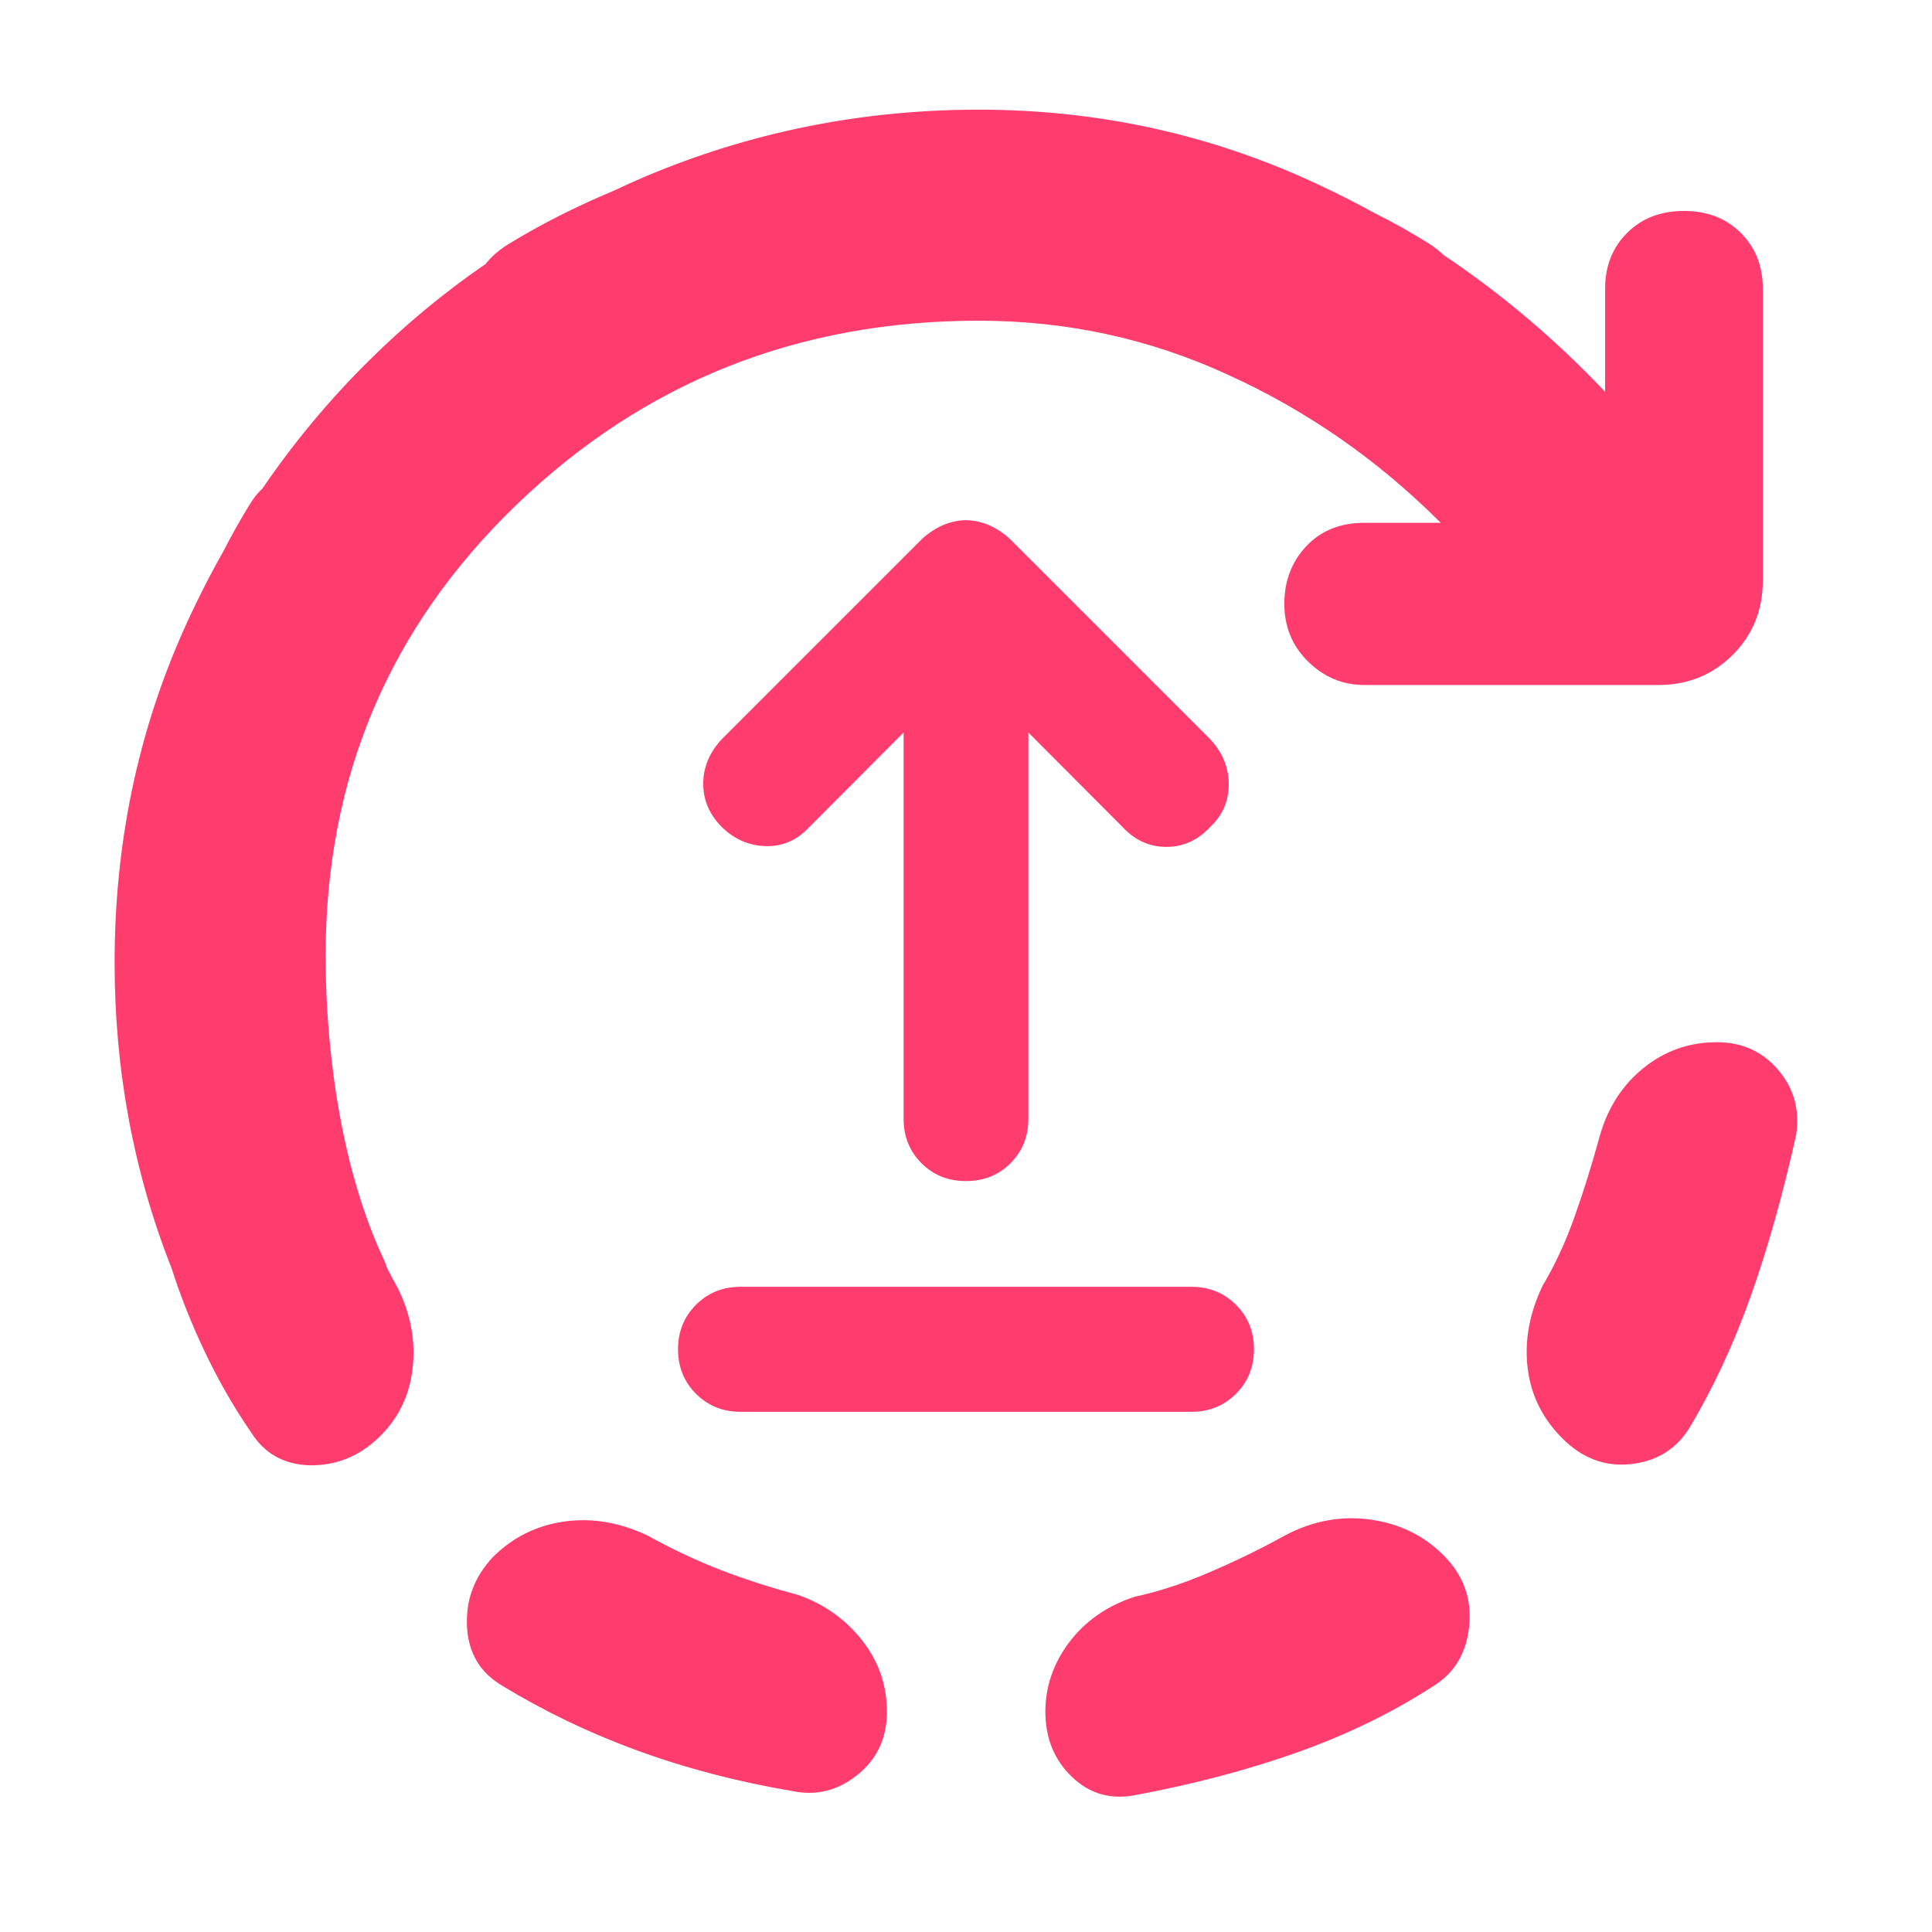 <svg height="48" viewBox="0 -960 960 960" width="48" xmlns="http://www.w3.org/2000/svg"><path fill="rgb(255, 60, 110)" d="m367.9-258.49c-8.794 0-16.153-3.03-22.09-8.96-5.934-5.93-8.902-13.32-8.902-22.17 0-8.69 2.968-16.06 8.902-22.02 5.937-5.94 13.296-8.95 22.09-8.95h224.2c8.783 0 16.153 3.01 22.09 8.95 5.934 5.96 8.902 13.33 8.902 22.02 0 8.85-2.968 16.24-8.902 22.17-5.937 5.93-13.307 8.96-22.09 8.96zm112.1-114.64c-8.797 0-16.155-2.91-22.09-8.83-5.934-5.94-8.902-13.34-8.902-22.04v-192.02l-46.818 46.96c-6.159 6.61-13.412 9.75-21.76 9.49-8.362-.26-15.615-3.44-21.762-9.49-6.159-6.2-9.232-13.32-9.232-21.5s3.073-15.56 9.232-22.15l98.912-98.91c3.073-3.04 6.594-5.4 10.55-7.26 3.956-1.71 7.914-2.63 11.87-2.63s7.914.92 11.87 2.63c3.956 1.86 7.464 4.22 10.549 7.26l98.913 98.91c6.144 6.59 9.231 14.11 9.231 22.42 0 8.42-3.087 15.42-9.231 21.23-6.159 6.61-13.415 9.88-21.762 9.88-8.361 0-15.616-3.27-21.761-9.88l-46.817-46.96v192.02c0 8.7-2.968 16.1-8.902 22.04-5.935 5.92-13.306 8.83-22.09 8.83zm-289.024 39.546c.523 1.104.922 2.214 1.204 3.325 1.759 3.501 3.566 6.898 5.421 10.179 6.554 13.19 9.017 26.56 7.384 40.34-1.634 13.78-7.384 25.21-17.225 34.45-9.842 9.26-21.161 13.58-33.954 13.39-12.795-.4-22.48-5.91-29.035-16.35-13.128-19.07-24.27-40.53-33.464-64.36-2.128-5.554-4.132-11.259-6.013-17.113-18.891-47.787-28.344-98.494-28.344-151.927 0-58.94 11.413-113.91 34.217-165.13 6.001-13.421 12.55-26.412 19.648-38.968 4.032-7.886 8.356-15.583 12.972-23.092 1.844-3.253 4.055-6.068 6.635-8.442 15.581-22.848 33.218-44.033 52.908-63.498 17.838-17.736 37.145-33.73 57.921-48.027 2.976-3.762 6.799-7.07 11.466-9.943 15.982-9.762 33.29-18.541 51.912-26.333 5.02-2.364 10.105-4.653 15.258-6.867 52.429-22.28 107.904-33.55 166.425-33.55 59.604 0 116.071 12.37 169.428 37.52 9.242 4.322 18.3 8.921 27.177 13.799 9.387 4.679 18.539 9.822 27.456 15.431 2.547 1.659 4.845 3.472 6.896 5.444 28.93 19.358 55.694 42.023 80.302 67.996v-51.24c0-11.25 3.687-20.54 11.039-27.82 7.35-7.28 16.733-10.8 28.145-10.8 11.413 0 20.795 3.52 28.146 10.8 7.352 7.28 11.038 16.57 11.038 27.82v145.04c0 14.58-4.967 26.93-14.9 36.87-9.934 9.94-22.253 15.02-36.977 15.02h-146.149c-10.839 0-20.154-3.99-27.991-11.71-7.836-7.72-11.744-17.22-11.744-28.7 0-11.25 3.687-20.96 11.037-28.7 7.352-7.72 16.933-11.48 28.698-11.48h37.981c-31.104-31.13-66.293-55.63-105.564-73.5-39.272-18.11-80.596-26.93-124.018-26.93-89.78 0-166.292 30.45-229.582 91.38-63.29 60.94-94.923 135.54-94.923 224.07 0 51.446 8.876 108.8 29.169 151.606zm130.636 136.514c11.811 6.51 24.113 12.42 36.907 17.33 12.796 4.93 25.433 8.86 37.891 12.21 13.13 4.52 23.781 12.21 31.988 22.63 8.208 10.43 12.303 22.27 12.303 35.44 0 13.177-4.921 23.624-14.763 31.487-9.843 7.883-20.668 10.424-32.479 7.883-26.909-4.533-52.497-11.235-76.769-20.083-24.269-8.877-46.59-19.677-66.926-32.077-11.16-6.5-17.066-16.35-17.714-29.53-.651-13.2 3.603-24.61 12.795-34.44 9.841-9.85 21.651-15.74 35.432-17.72 13.778-1.98 27.556.39 41.335 6.87zm316.913 0c13.78-7.28 27.894-9.82 42.322-7.87 14.428 1.97 26.574 7.87 36.415 17.73 9.843 9.83 14.114 21.44 12.794 35.03-1.319 13.39-7.222 23.43-17.716 29.93-20.333 13.19-42.968 24.202-67.908 33.064-24.939 8.846-51.513 15.746-79.722 21.067-12.46 2.539-23.128-.394-31.985-8.87-8.859-8.453-13.288-19.294-13.288-32.471 0-12.4 3.937-24.02 11.811-34.45s18.699-18.12 32.479-22.64c11.81-2.55 23.955-6.49 36.414-11.83 12.461-5.3 25.256-11.39 38.384-18.69zm156.488-198.81c3.938-13.77 11.163-24.98 21.655-33.44 10.49-8.48 22.636-12.81 36.415-12.81 12.459 0 22.636 4.53 30.509 13.78 7.875 9.26 10.827 20.08 8.859 32.47-6.555 29.51-14.113 56.31-22.636 80.31-8.523 23.83-18.701 45.69-30.511 65.34-6.555 10.45-16.238 16.38-29.035 17.74-12.794 1.37-24.111-2.94-33.954-12.8-9.841-9.83-15.59-21.44-17.224-34.84-1.635-13.59.827-27.16 7.383-40.94 5.903-9.85 11.16-21.06 15.746-33.85 4.586-12.81 8.859-26.58 12.793-40.96z"/></svg>